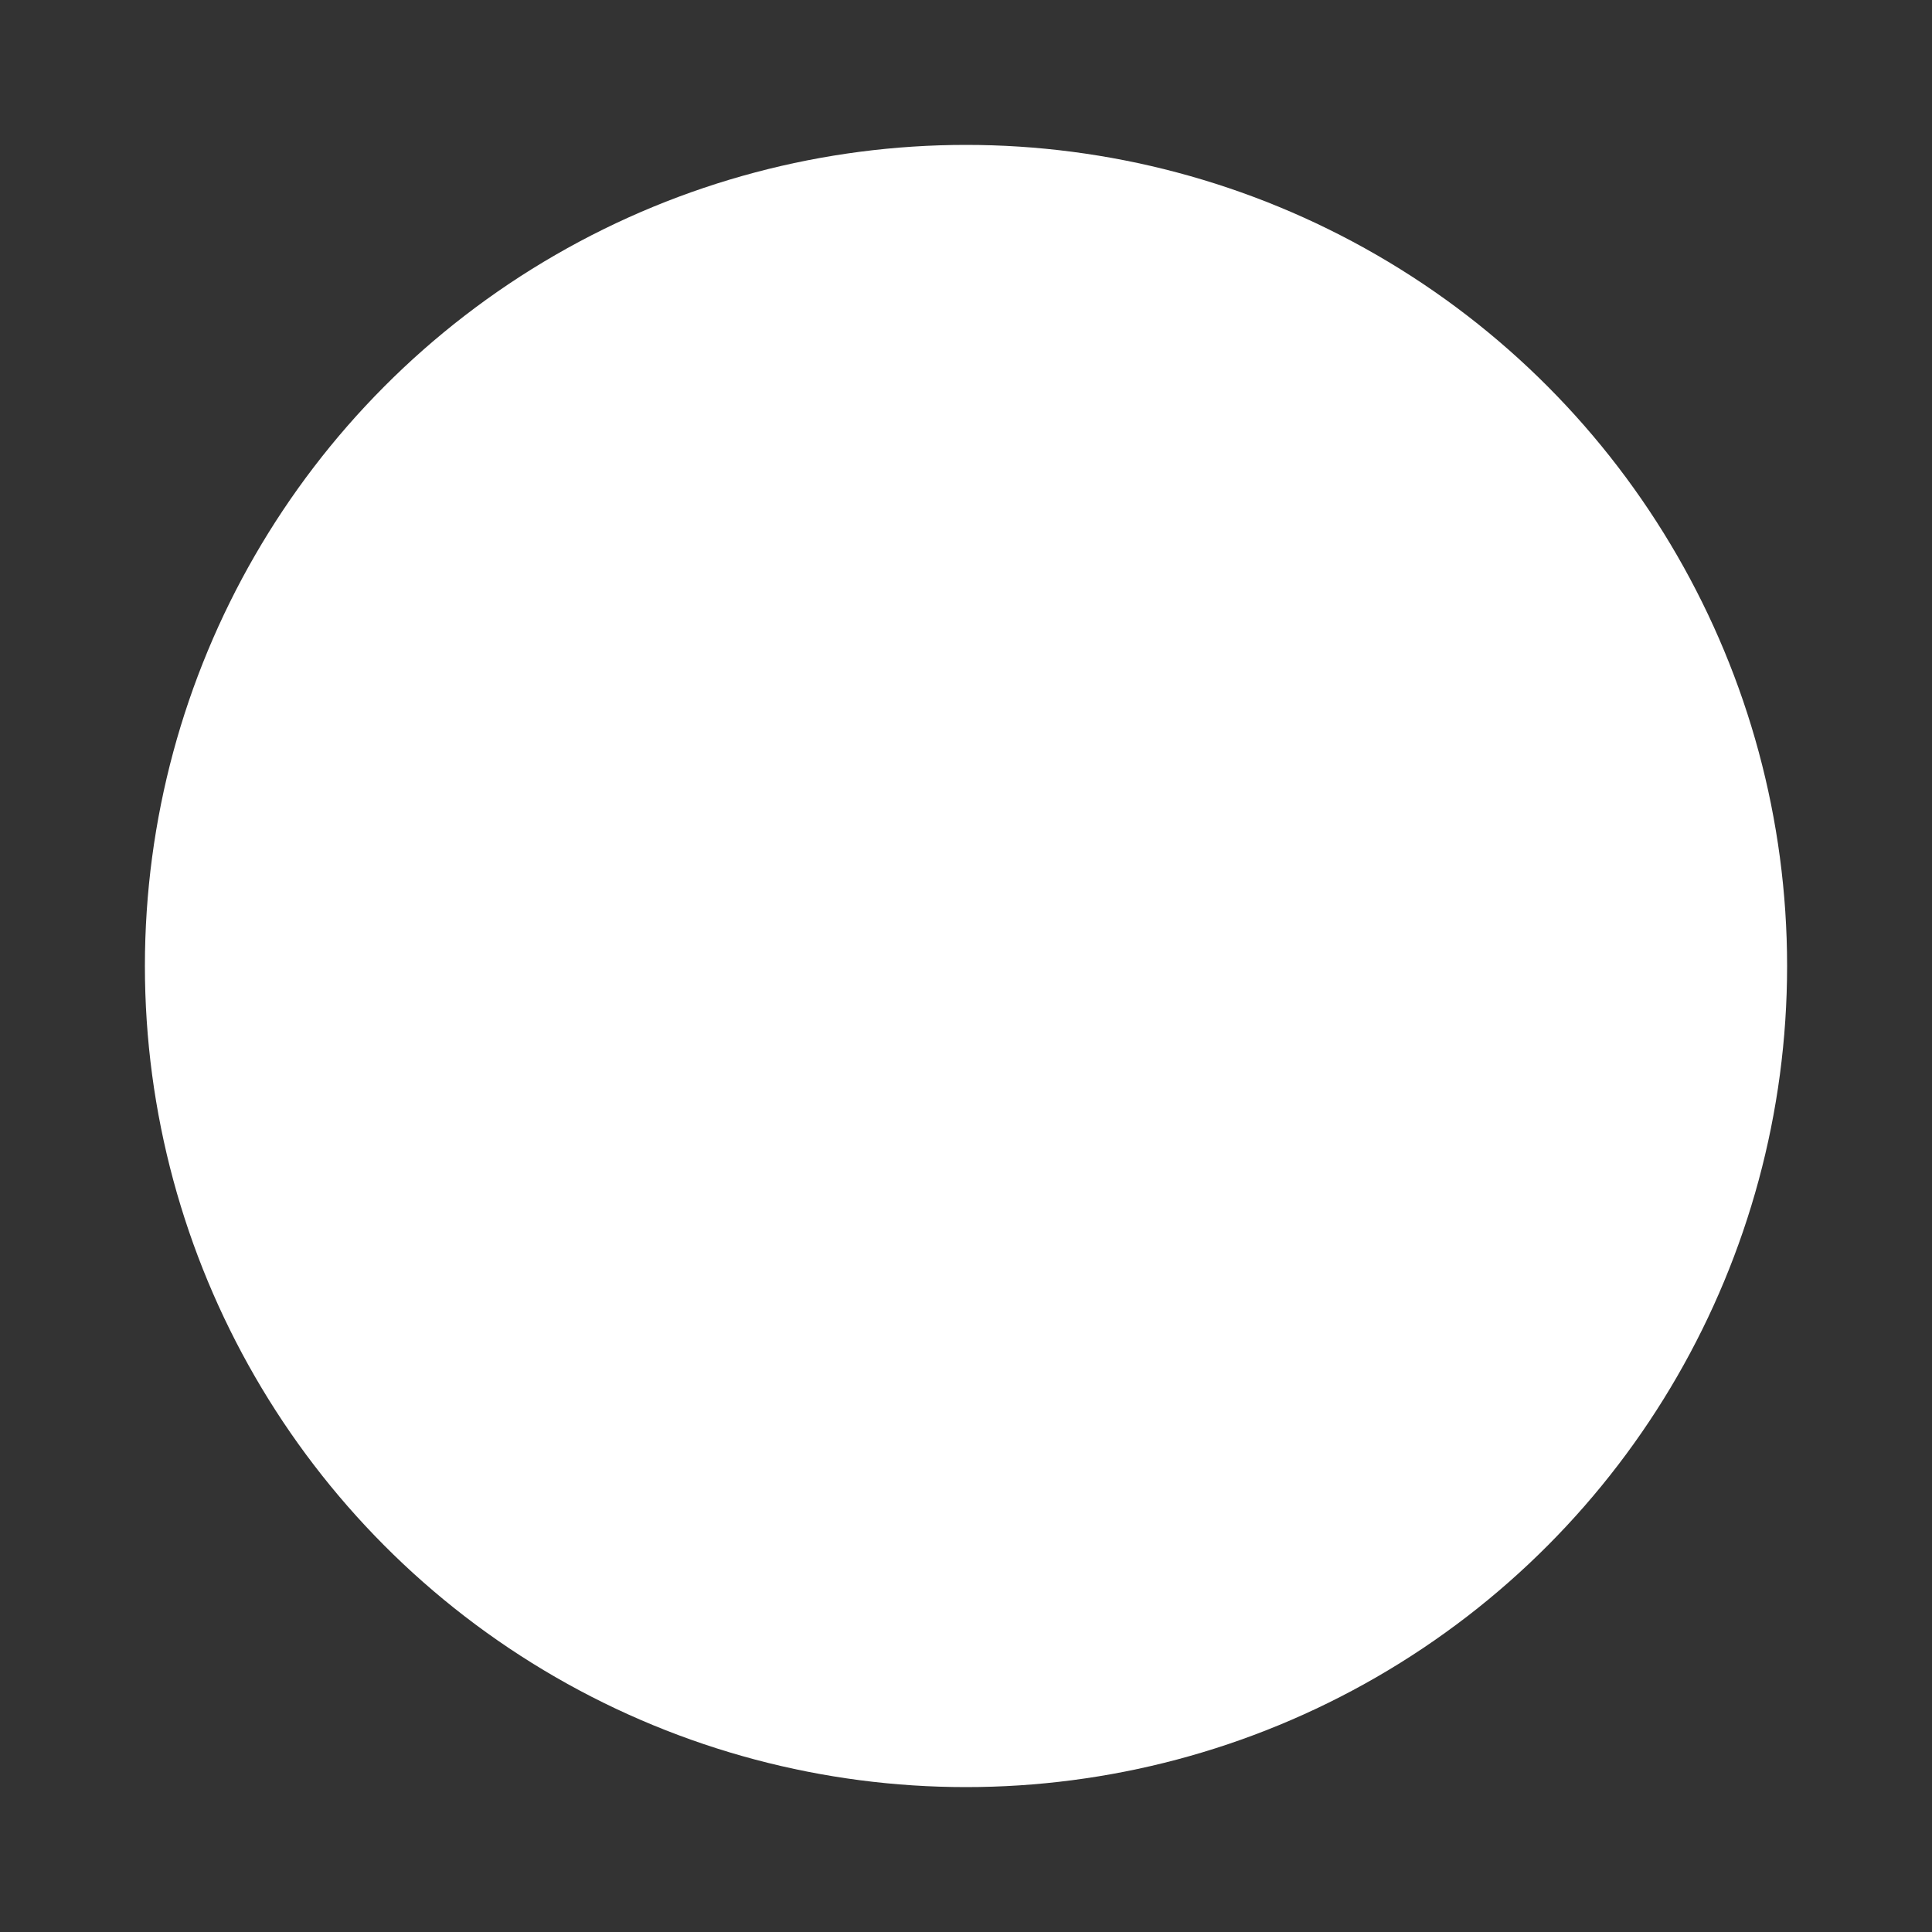 <?xml version="1.0" encoding="UTF-8" standalone="no"?>
<svg
   height="40"
   viewBox="0 0 40 40"
   width="40"
   version="1.1"
   id="svg8"
   sodipodi:docname="icon-light.svg"
   inkscape:version="1.1.1 (3bf5ae0d25, 2021-09-20)"
   xmlns:inkscape="http://www.inkscape.org/namespaces/inkscape"
   xmlns:sodipodi="http://sodipodi.sourceforge.net/DTD/sodipodi-0.dtd"
   xmlns="http://www.w3.org/2000/svg"
   xmlns:svg="http://www.w3.org/2000/svg">
  <rect x="0" y="0" width="40" height="40" fill="#333333" stroke="none"/>
  <defs
     id="defs12" />
  <sodipodi:namedview
     id="namedview10"
     pagecolor="#505050"
     bordercolor="#ffffff"
     borderopacity="1"
     inkscape:pageshadow="0"
     inkscape:pageopacity="0"
     inkscape:pagecheckerboard="1"
     showgrid="false"
     width="40px"
     inkscape:zoom="9.269728"
     inkscape:cx="17.961692"
     inkscape:cy="33.226433"
     inkscape:window-width="1920"
     inkscape:window-height="1011"
     inkscape:window-x="0"
     inkscape:window-y="0"
     inkscape:window-maximized="1"
     inkscape:current-layer="svg8"
     showguides="false" />
  <circle
     style="fill:#ffffff;stroke:none;stroke-width:2.063;stroke-miterlimit:4;stroke-dasharray:none;stroke-opacity:1"
     id="path110"
     cx="20"
     cy="20"
     r="17" />
</svg>
